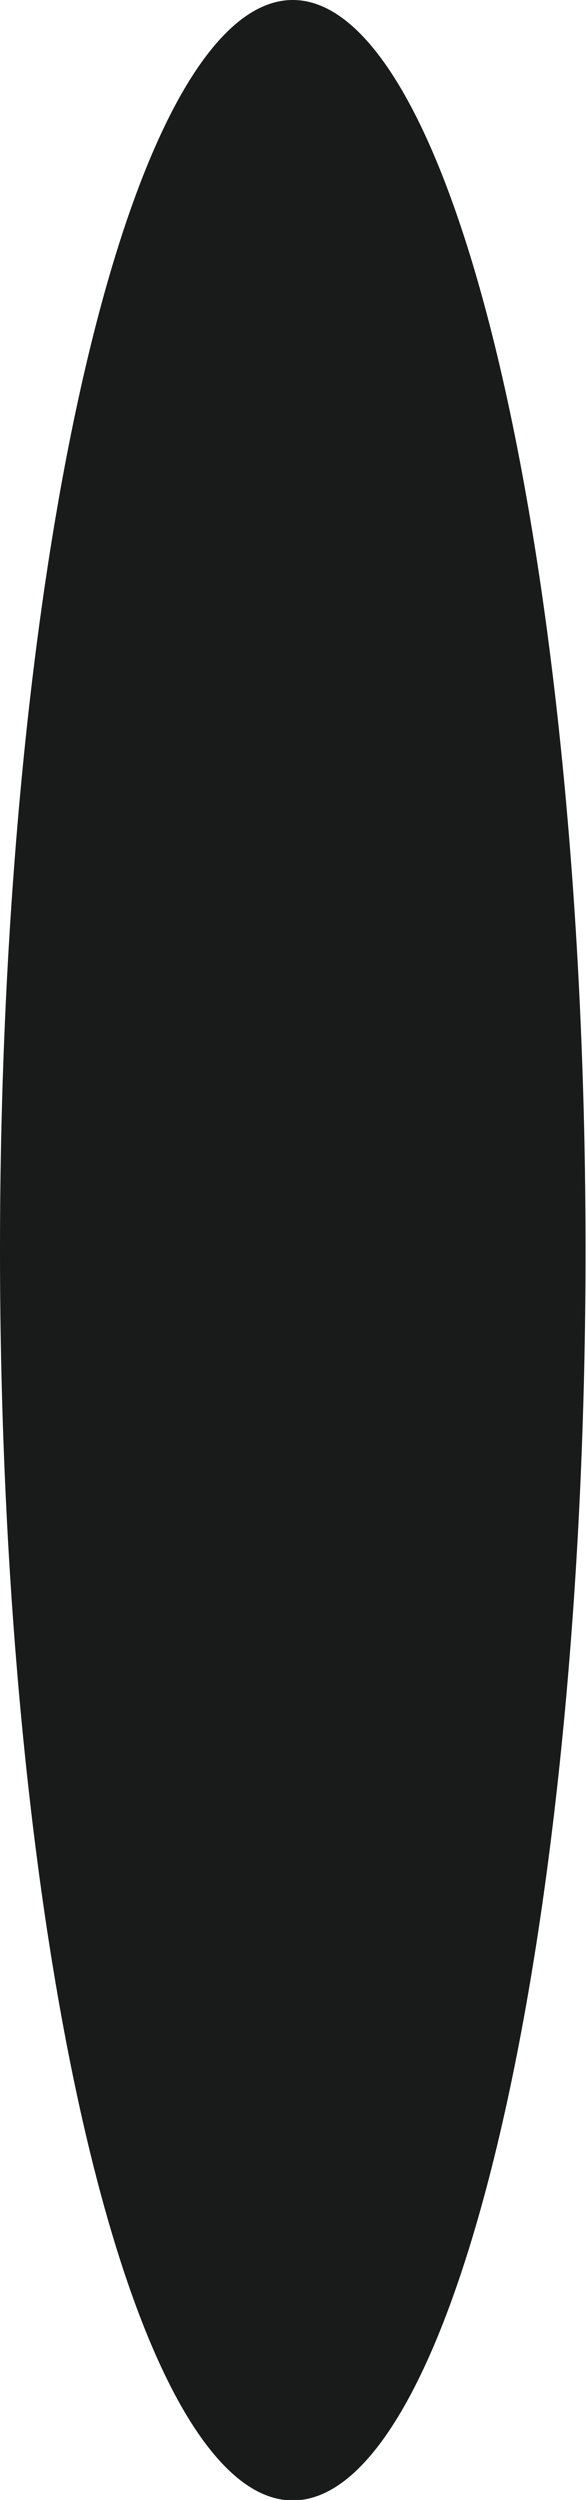<?xml version="1.0" encoding="UTF-8"?>
<svg id="Layer_2" data-name="Layer 2" xmlns="http://www.w3.org/2000/svg" viewBox="0 0 12.71 54.21">
  <defs>
    <style>
      .cls-1 {
        fill: #191a1a;
        stroke-width: 0px;
      }
    </style>
  </defs>
  <ellipse class="cls-1" cx="6.35" cy="27.11" rx="6.35" ry="27.11"/>
</svg>